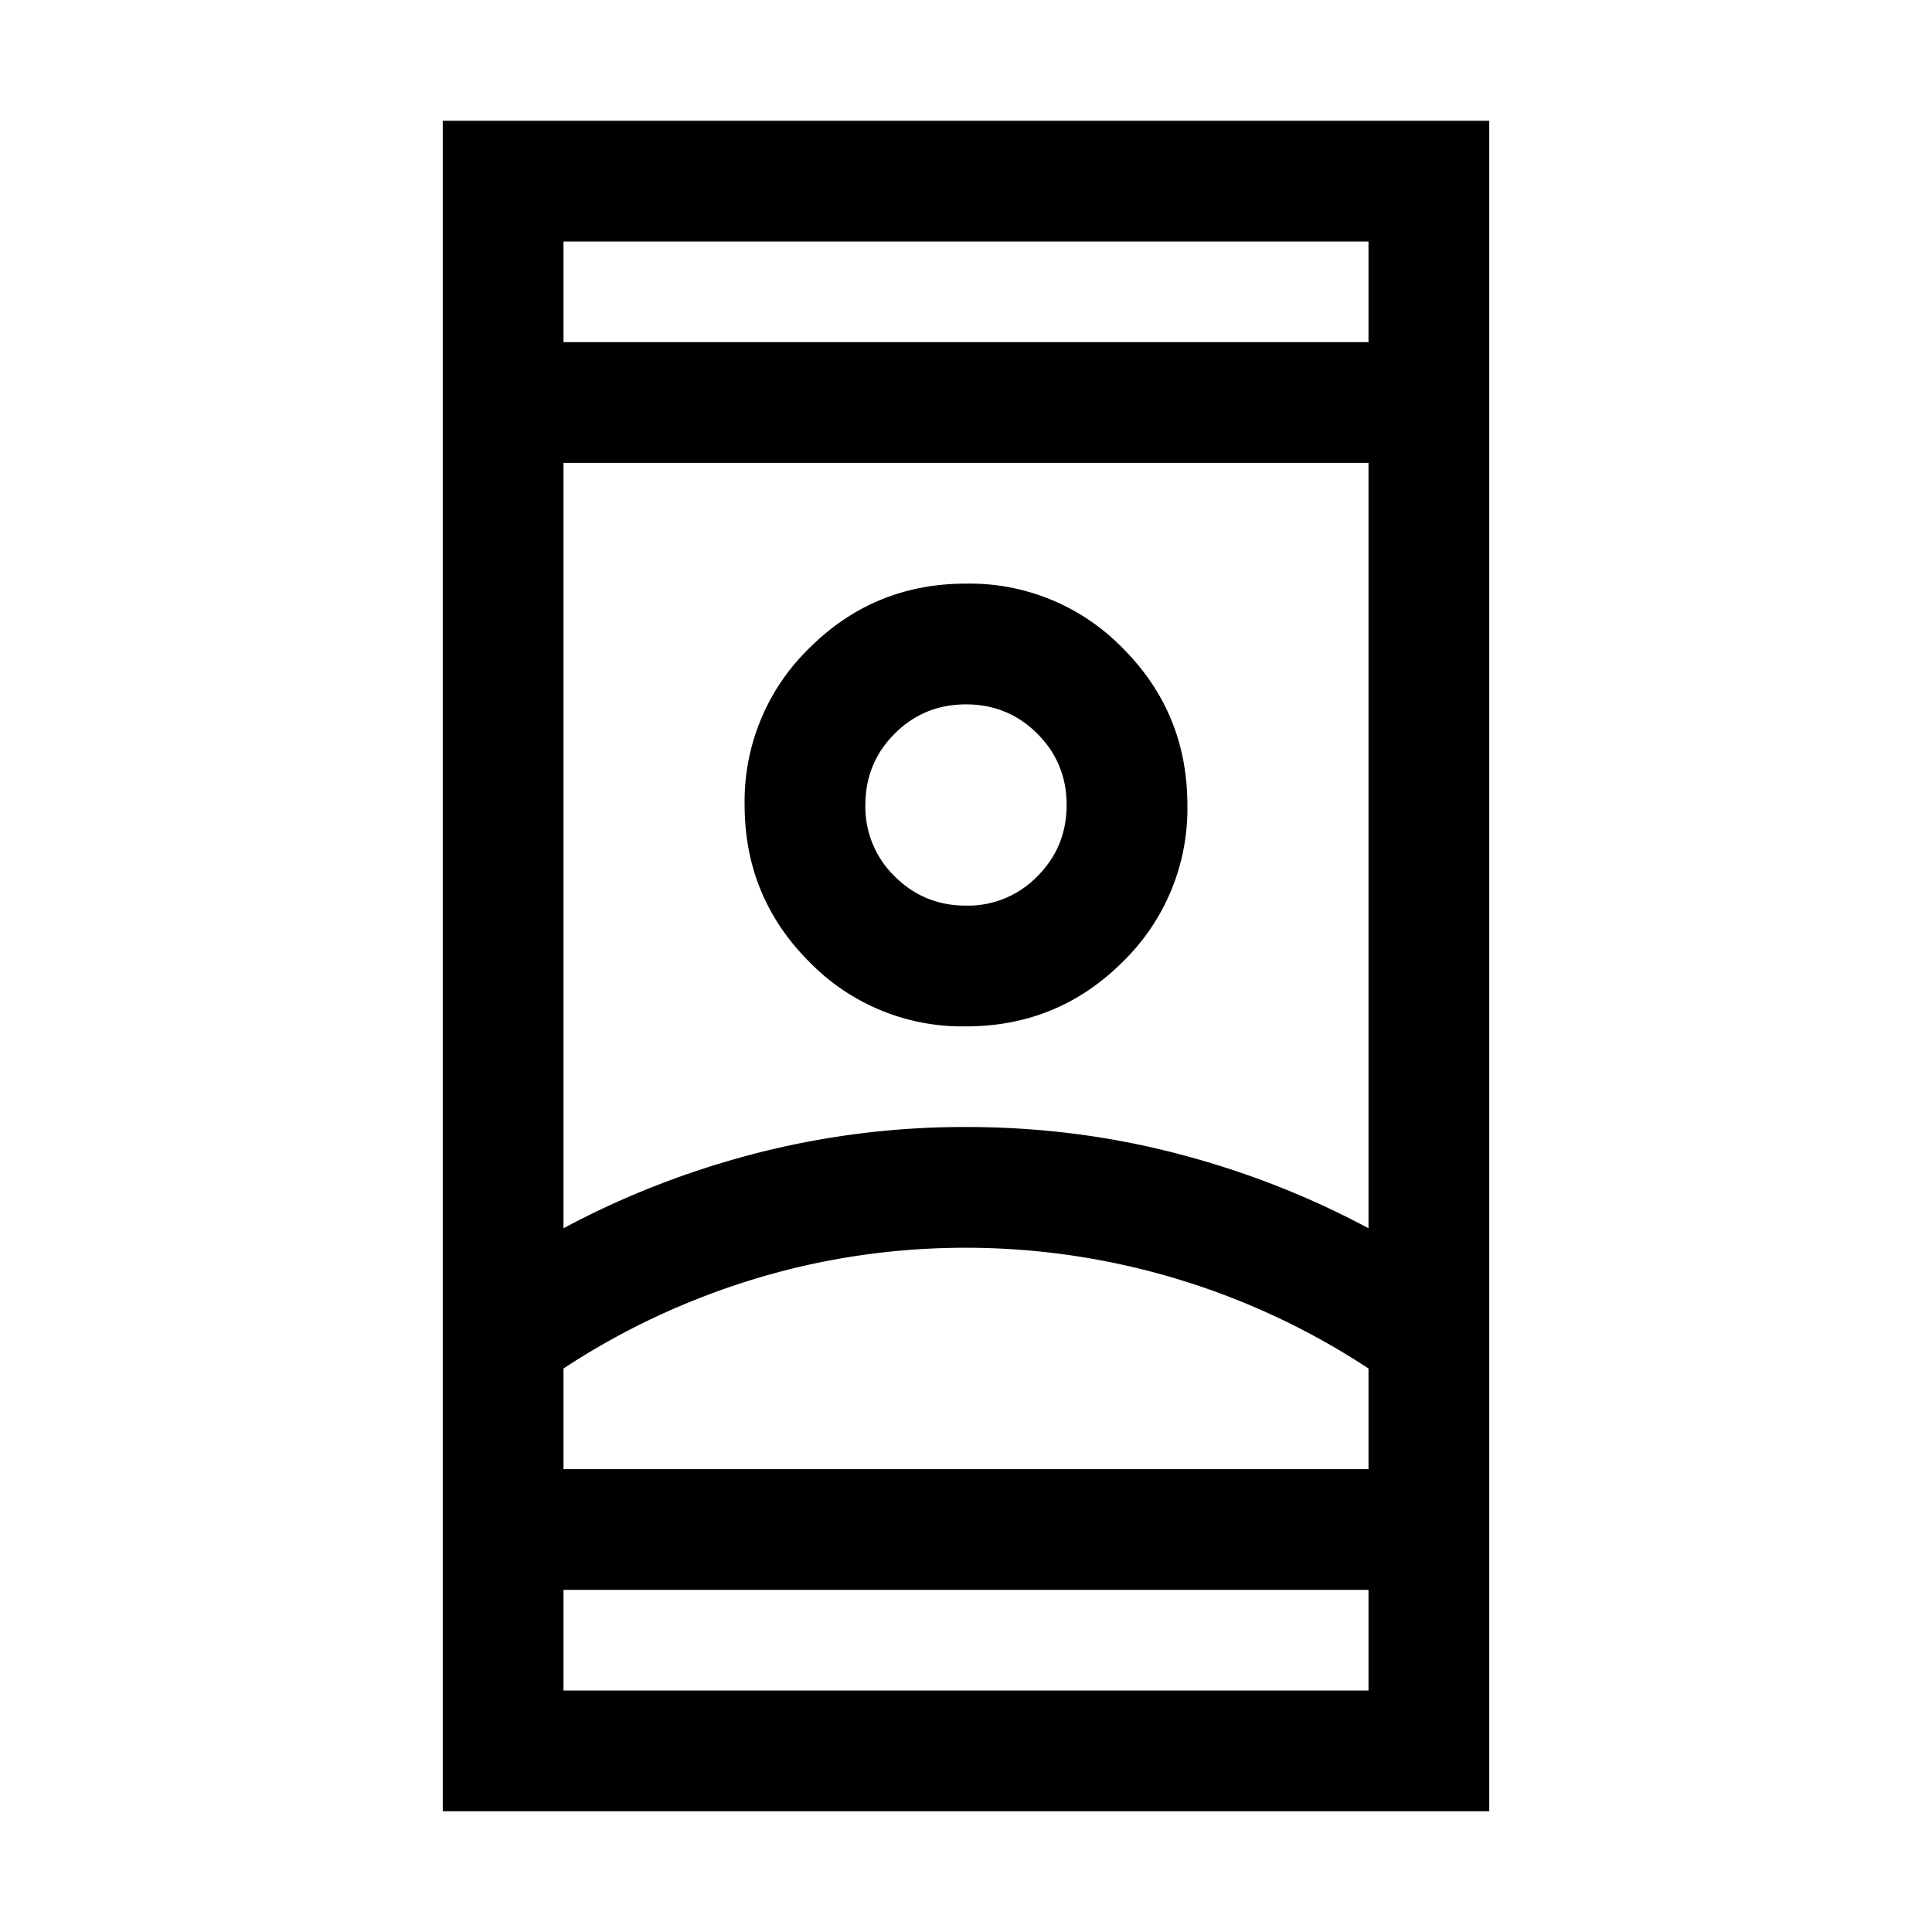 <svg xmlns="http://www.w3.org/2000/svg" width="24" height="24" viewBox="0 0 24 24" fill='currentColor'><path d="M5.5 22.5v-21h13v21zM7 19.75V21h10v-1.25zm0-15.5h10V3H7zm5 11.25q-1.35 0-2.625.387Q8.1 16.276 7 17v1.25h10V17a9.1 9.1 0 0 0-5-1.5m0-1.5q1.35 0 2.613.328 1.262.327 2.387.93V5.75H7v9.508q1.125-.603 2.387-.93A10.4 10.4 0 0 1 12 14m-.001-1.25q1.145 0 1.948-.802a2.65 2.65 0 0 0 .803-1.947q0-1.145-.802-1.948a2.65 2.65 0 0 0-1.947-.803q-1.145 0-1.948.802a2.65 2.65 0 0 0-.803 1.947q0 1.145.802 1.948a2.65 2.65 0 0 0 1.947.803m.001-1.5q-.522 0-.886-.364A1.2 1.2 0 0 1 10.75 10q0-.522.364-.886T12 8.75t.886.364.364.886-.364.886a1.2 1.2 0 0 1-.886.364m0 7h5H7z"/></svg>